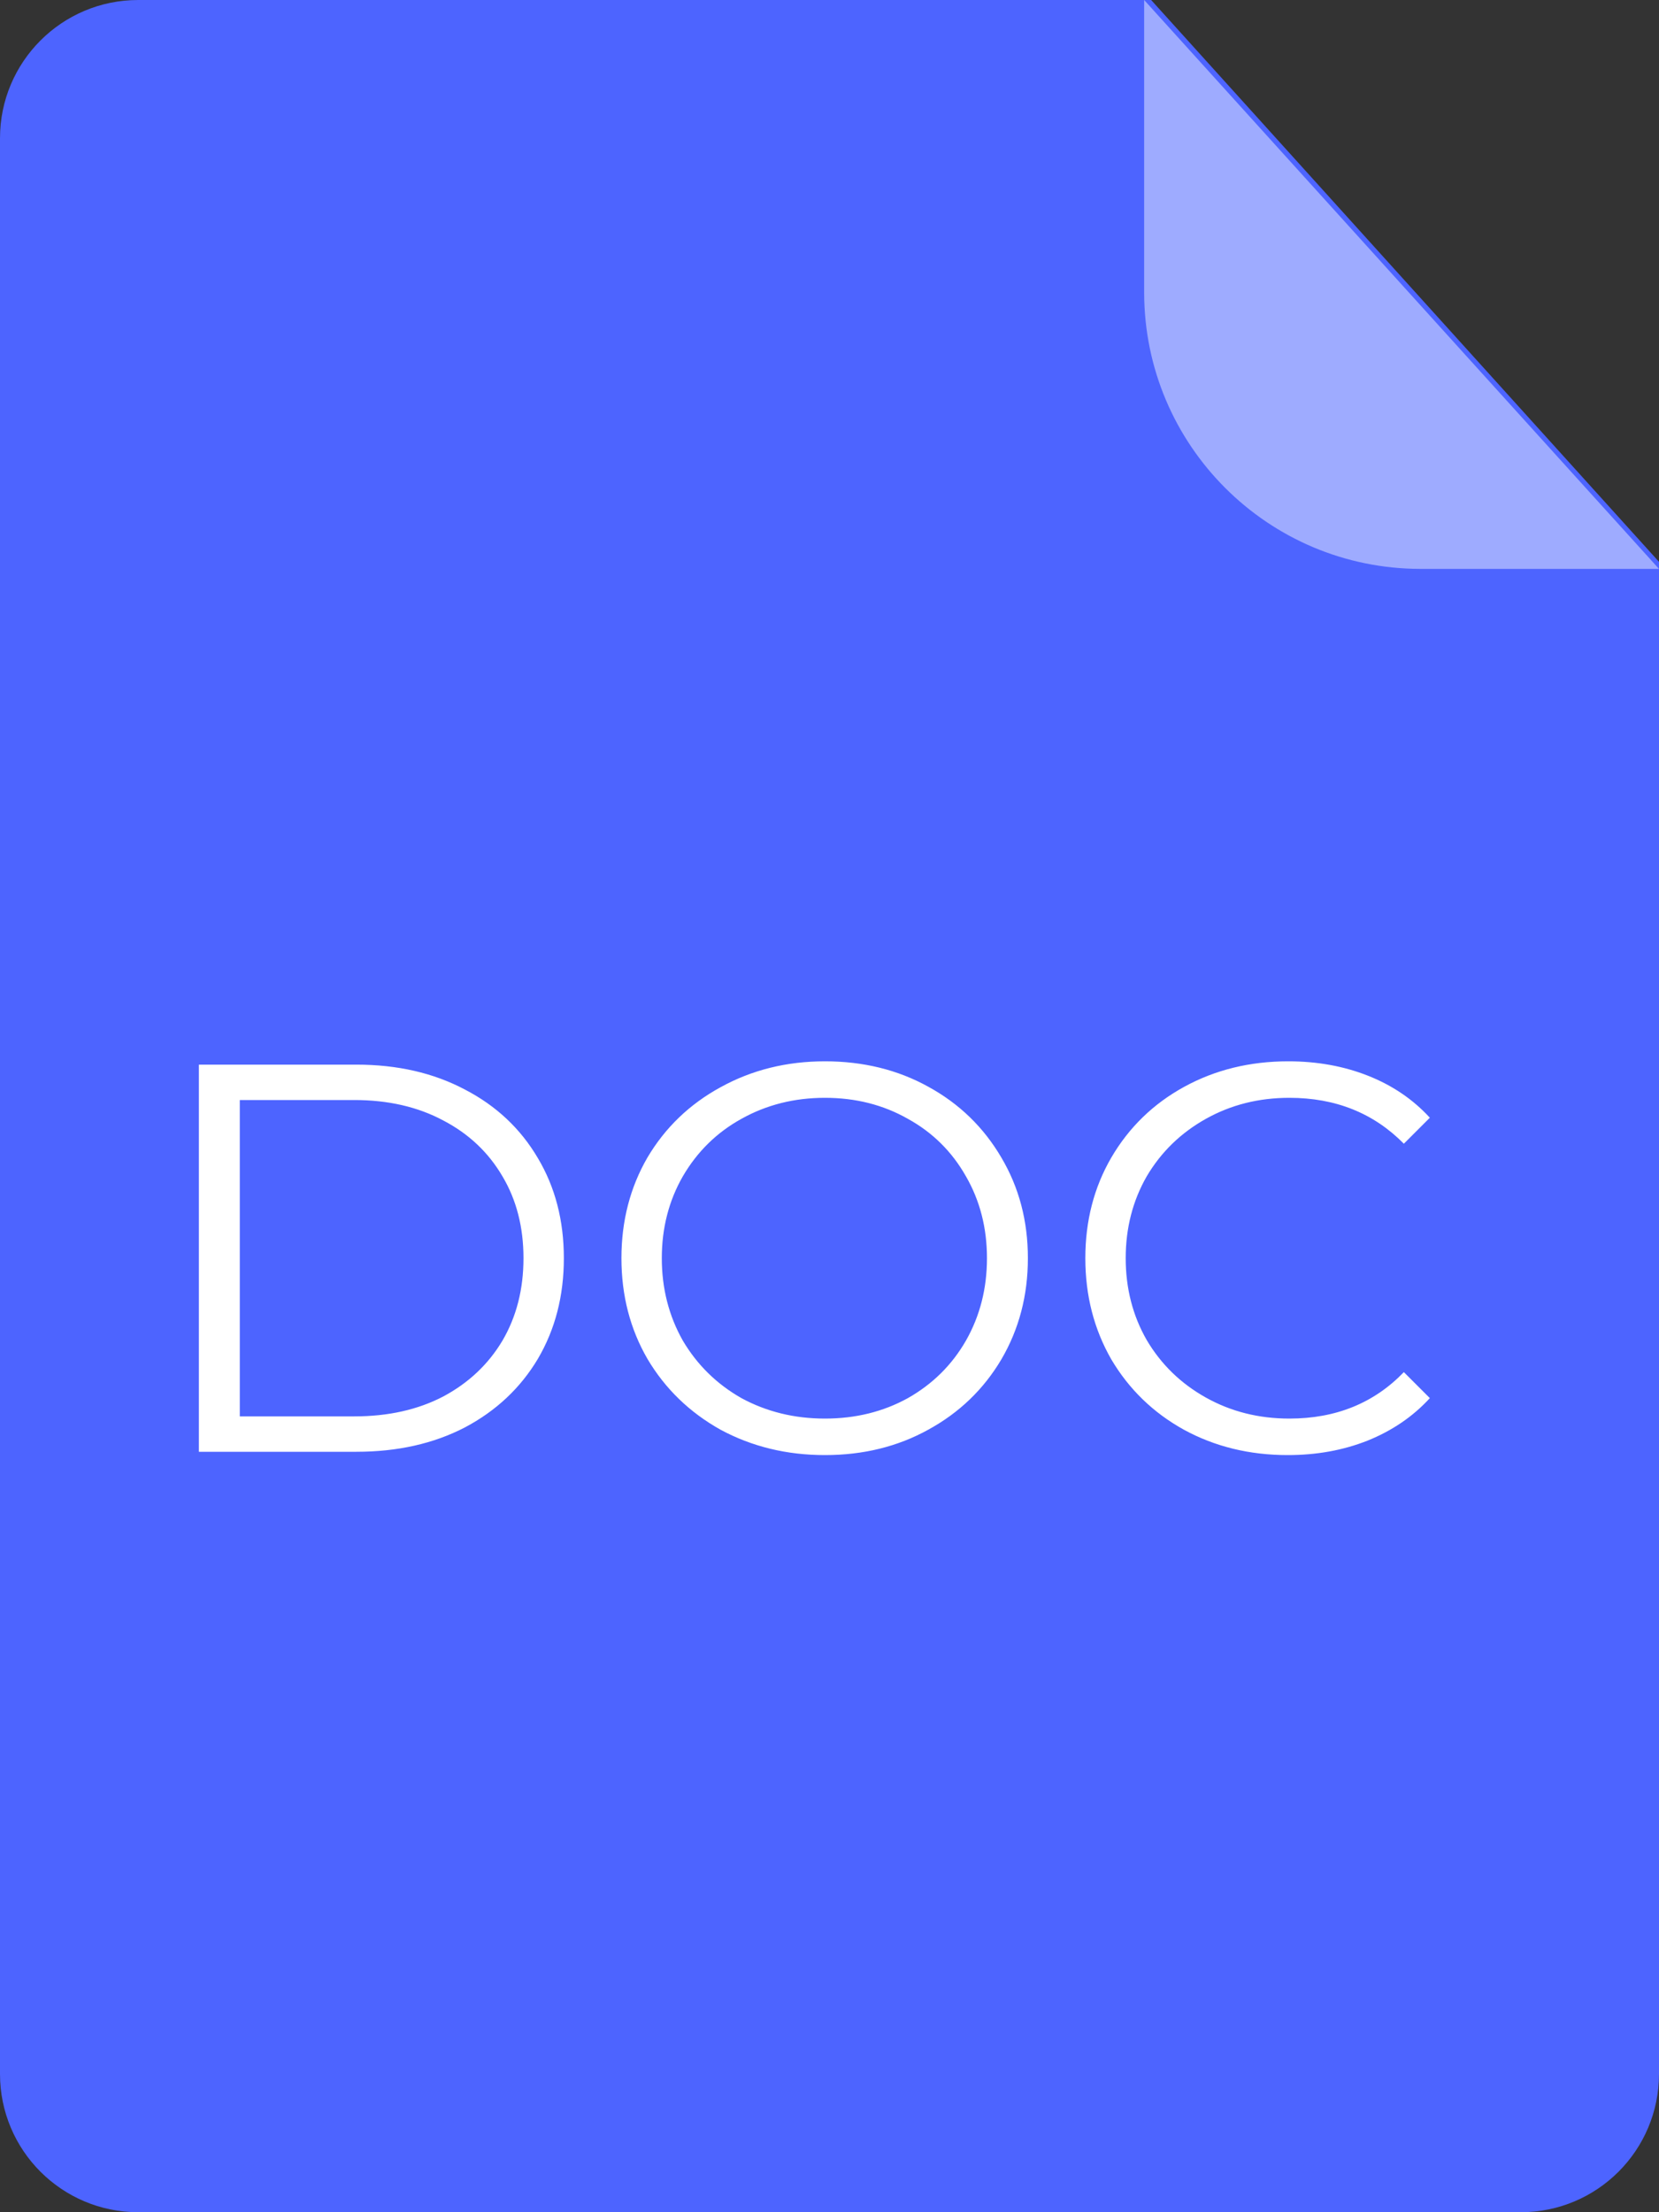 <svg width="24" height="32" viewBox="0 0 24 32" fill="none" xmlns="http://www.w3.org/2000/svg">
<rect x="0" y="0" width="24" height="32" fill="#333333" stroke="none"/>
<path fill-rule="evenodd" clip-rule="evenodd" d="M0 2C0 0.895 0.895 0 2 0H16.653L24 8.127V30C24 31.105 23.105 32 22 32H2C0.895 32 0 31.105 0 30V2Z" fill="#4D64FF"/>
<path fill-rule="evenodd" clip-rule="evenodd" d="M16.552 0L24 8.229H20.552C18.343 8.229 16.552 6.438 16.552 4.229V0Z" fill="#9EABFF"/>
<path d="M2.877 15.4H5.157C5.749 15.4 6.272 15.52 6.725 15.76C7.178 15.995 7.53 16.325 7.781 16.752C8.032 17.173 8.157 17.656 8.157 18.2C8.157 18.744 8.032 19.229 7.781 19.656C7.53 20.077 7.178 20.408 6.725 20.648C6.272 20.883 5.749 21 5.157 21H2.877V15.4ZM5.125 20.488C5.616 20.488 6.045 20.392 6.413 20.2C6.781 20.003 7.066 19.733 7.269 19.392C7.472 19.045 7.573 18.648 7.573 18.2C7.573 17.752 7.472 17.357 7.269 17.016C7.066 16.669 6.781 16.4 6.413 16.208C6.045 16.011 5.616 15.912 5.125 15.912H3.469V20.488H5.125ZM11.934 21.048C11.38 21.048 10.876 20.925 10.422 20.68C9.974 20.429 9.622 20.088 9.366 19.656C9.116 19.224 8.99 18.739 8.99 18.2C8.99 17.661 9.116 17.176 9.366 16.744C9.622 16.312 9.974 15.973 10.422 15.728C10.876 15.477 11.38 15.352 11.934 15.352C12.489 15.352 12.988 15.475 13.43 15.72C13.878 15.965 14.23 16.307 14.486 16.744C14.742 17.176 14.87 17.661 14.87 18.2C14.87 18.739 14.742 19.227 14.486 19.664C14.23 20.096 13.878 20.435 13.43 20.68C12.988 20.925 12.489 21.048 11.934 21.048ZM11.934 20.52C12.377 20.52 12.777 20.421 13.134 20.224C13.492 20.021 13.772 19.744 13.974 19.392C14.177 19.035 14.278 18.637 14.278 18.2C14.278 17.763 14.177 17.368 13.974 17.016C13.772 16.659 13.492 16.381 13.134 16.184C12.777 15.981 12.377 15.88 11.934 15.88C11.492 15.88 11.089 15.981 10.726 16.184C10.369 16.381 10.086 16.659 9.878 17.016C9.676 17.368 9.574 17.763 9.574 18.2C9.574 18.637 9.676 19.035 9.878 19.392C10.086 19.744 10.369 20.021 10.726 20.224C11.089 20.421 11.492 20.52 11.934 20.52ZM18.629 21.048C18.075 21.048 17.573 20.925 17.125 20.68C16.683 20.435 16.333 20.096 16.077 19.664C15.826 19.227 15.701 18.739 15.701 18.2C15.701 17.661 15.826 17.176 16.077 16.744C16.333 16.307 16.685 15.965 17.133 15.72C17.581 15.475 18.082 15.352 18.637 15.352C19.053 15.352 19.437 15.421 19.789 15.56C20.141 15.699 20.44 15.901 20.685 16.168L20.309 16.544C19.872 16.101 19.32 15.88 18.653 15.88C18.21 15.88 17.808 15.981 17.445 16.184C17.082 16.387 16.797 16.664 16.589 17.016C16.387 17.368 16.285 17.763 16.285 18.2C16.285 18.637 16.387 19.032 16.589 19.384C16.797 19.736 17.082 20.013 17.445 20.216C17.808 20.419 18.21 20.52 18.653 20.52C19.325 20.52 19.877 20.296 20.309 19.848L20.685 20.224C20.44 20.491 20.139 20.696 19.781 20.84C19.429 20.979 19.045 21.048 18.629 21.048Z" fill="white"/>
</svg>
